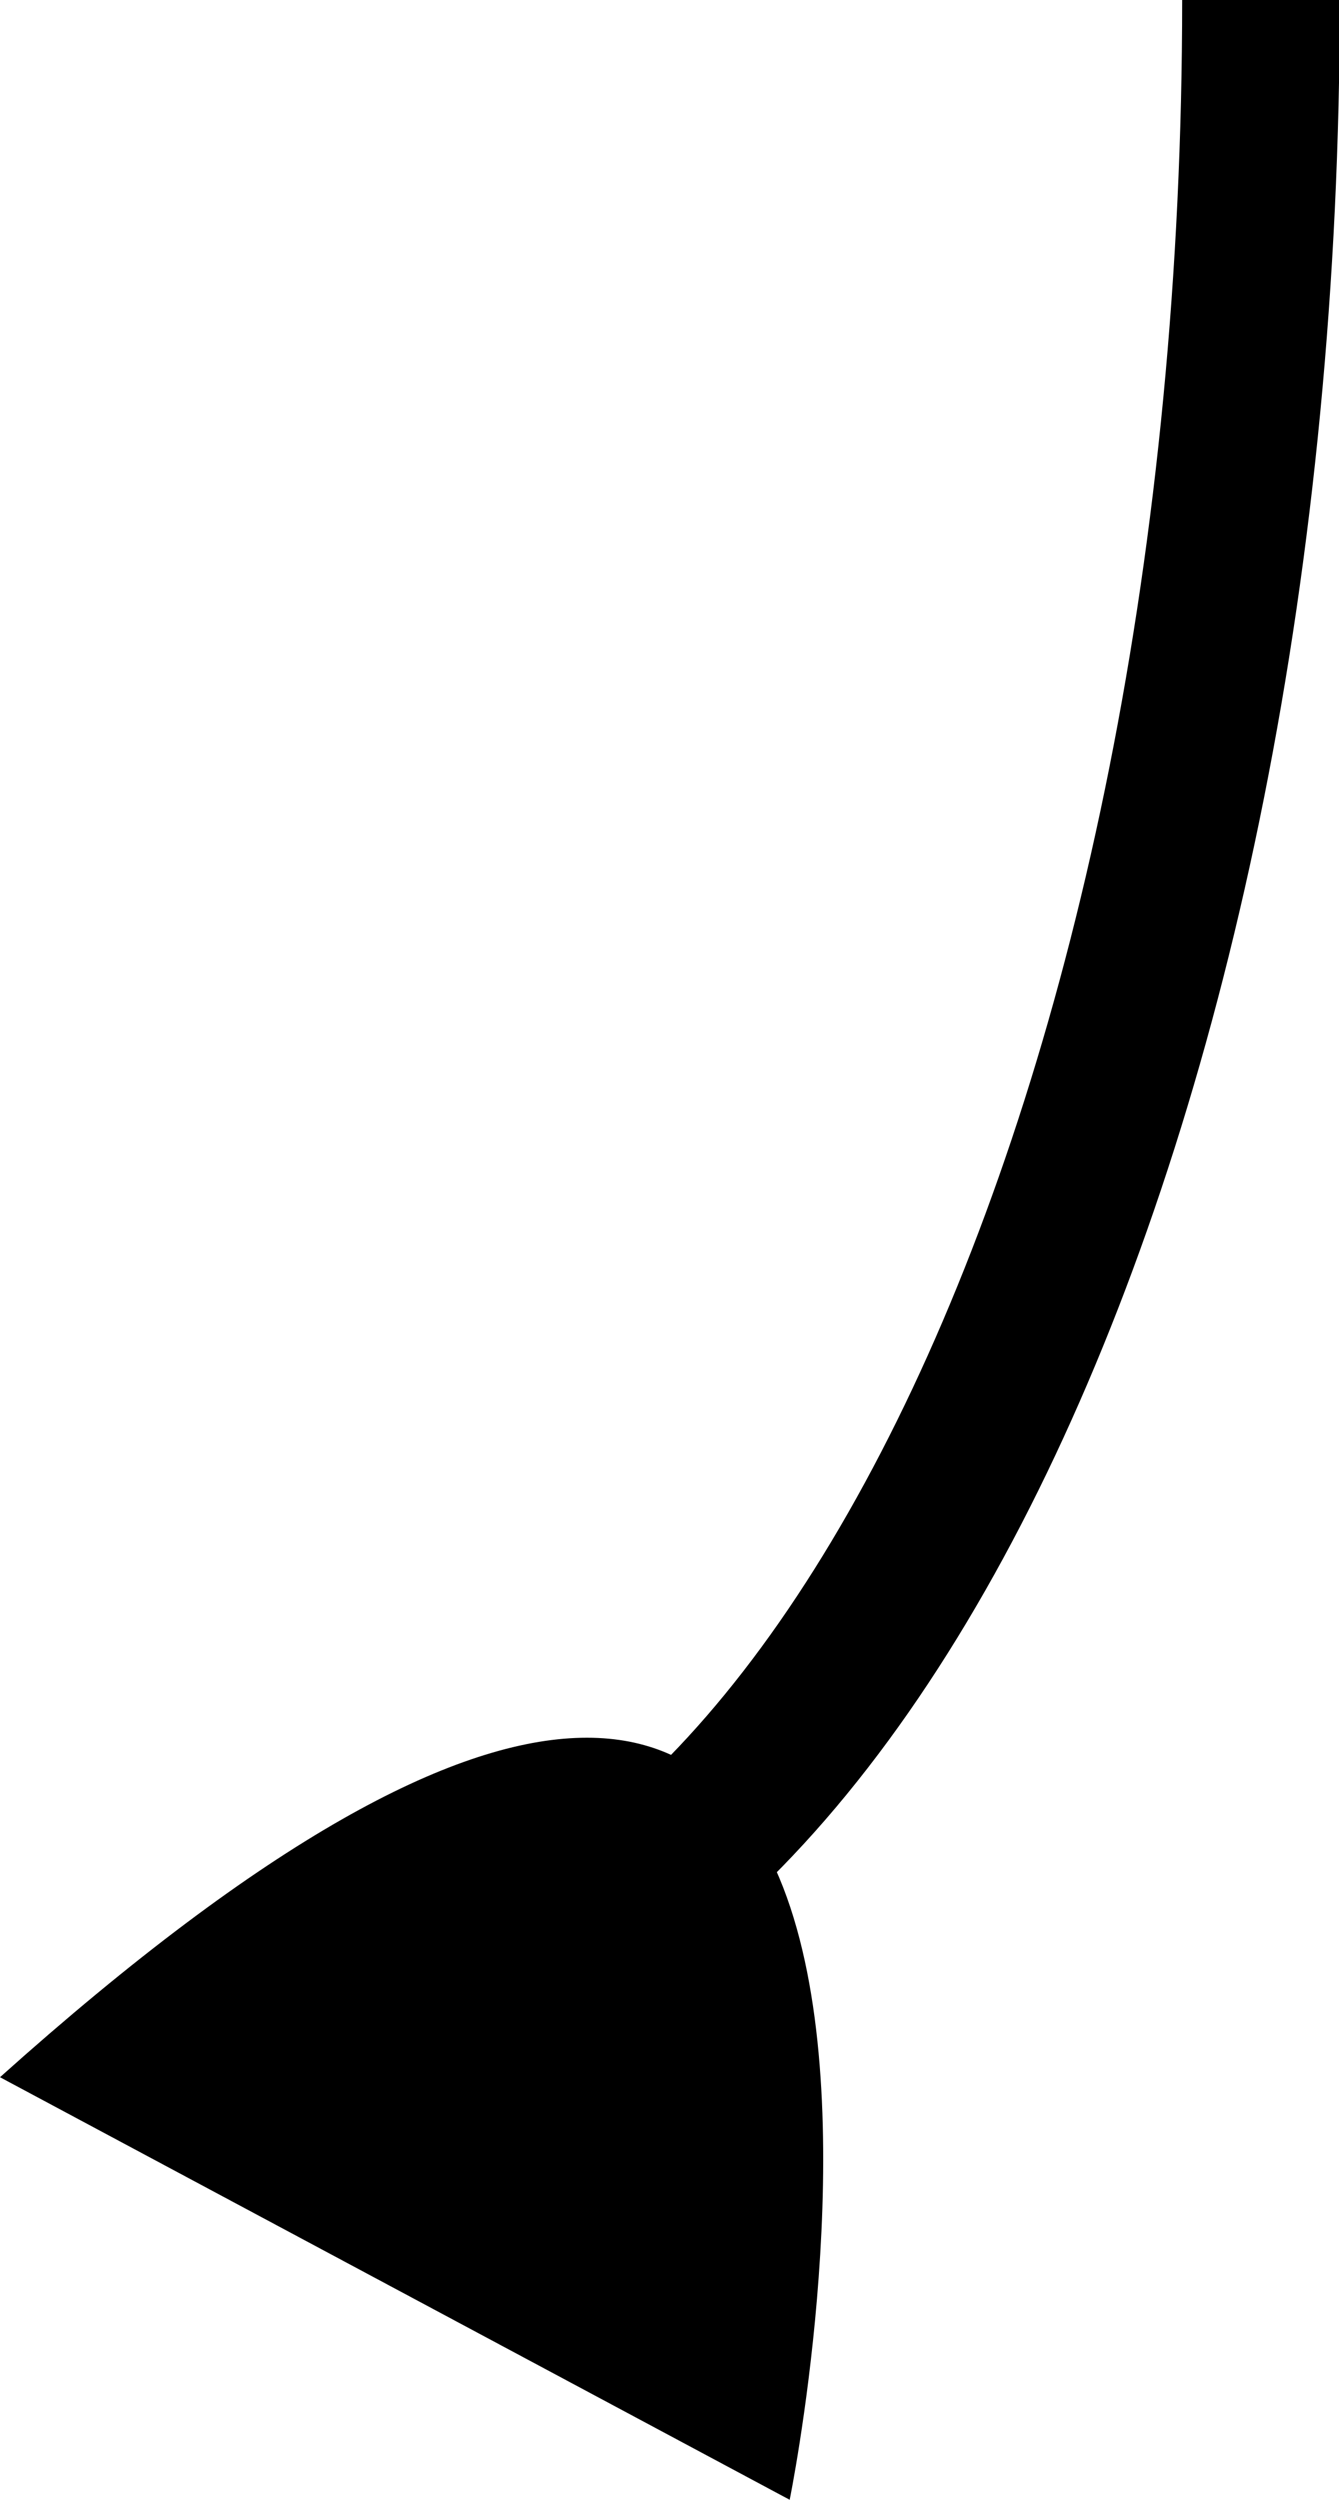 <svg id="Layer_1" data-name="Layer 1" xmlns="http://www.w3.org/2000/svg" viewBox="0 0 67.96 126.83"><defs><style>.cls-1{fill:none;stroke:#000;stroke-miterlimit:10;stroke-width:8px;}</style></defs><title>leg</title><path class="cls-1" d="M64,0C64,56.38,42.5,102,16,102"/><path d="M0,105.39l40.08,21.44S54.39,56.65,0,105.39Z"/></svg>